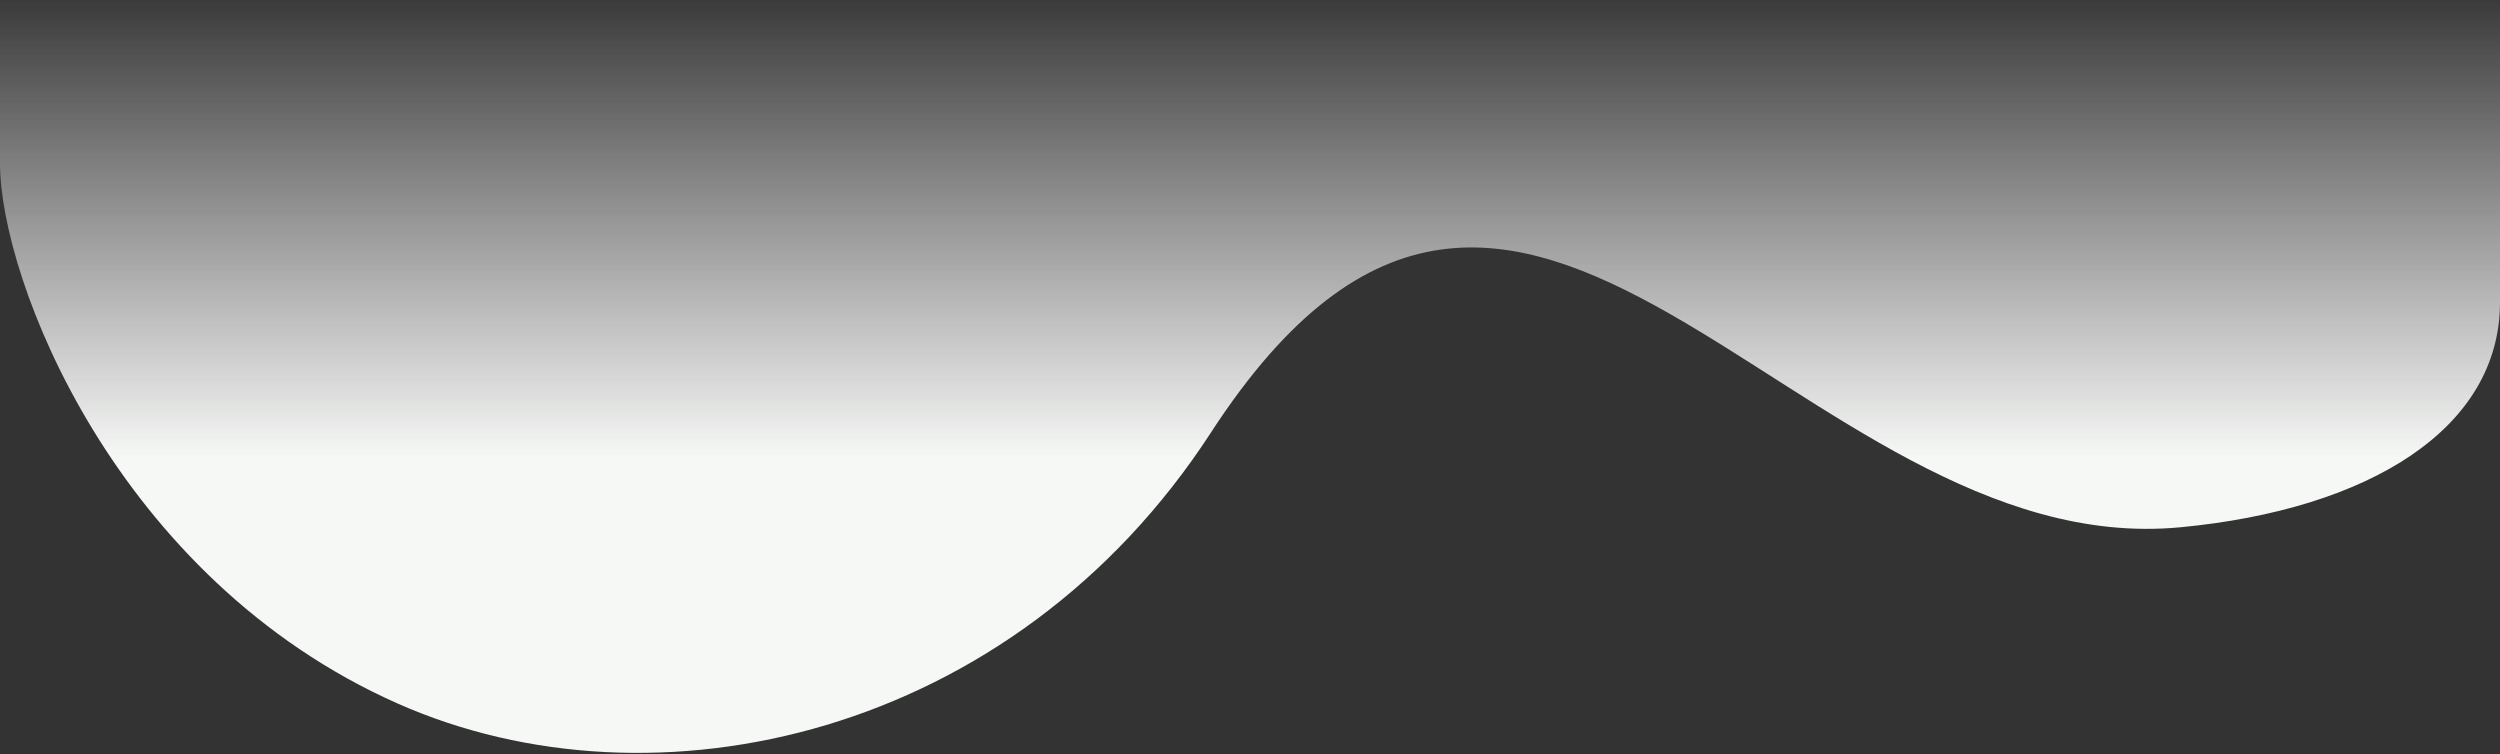 <svg width="1439" height="434" viewBox="0 0 1439 434" fill="none" xmlns="http://www.w3.org/2000/svg">
<rect x="0" y="0" width="1439" height="434" fill="#333333" stroke="none"/>
<path d="M229 405C66.5 333 0 160.591 0 94V0H1439V173.918C1439 246.884 1363.47 293.194 1255 303.5C1034.08 324.49 876.806 -27.773 697 249C583.04 424.417 376.628 470.41 229 405Z" fill="url(#paint0_linear_4332_120071)"/>
<defs>
<linearGradient id="paint0_linear_4332_120071" x1="719.5" y1="-9.995" x2="719.5" y2="487.552" gradientUnits="userSpaceOnUse">
<stop stop-color="#FCFCFC" stop-opacity="0"/>
<stop offset="0.55" stop-color="#F6F8F6"/>
</linearGradient>
</defs>
</svg>
